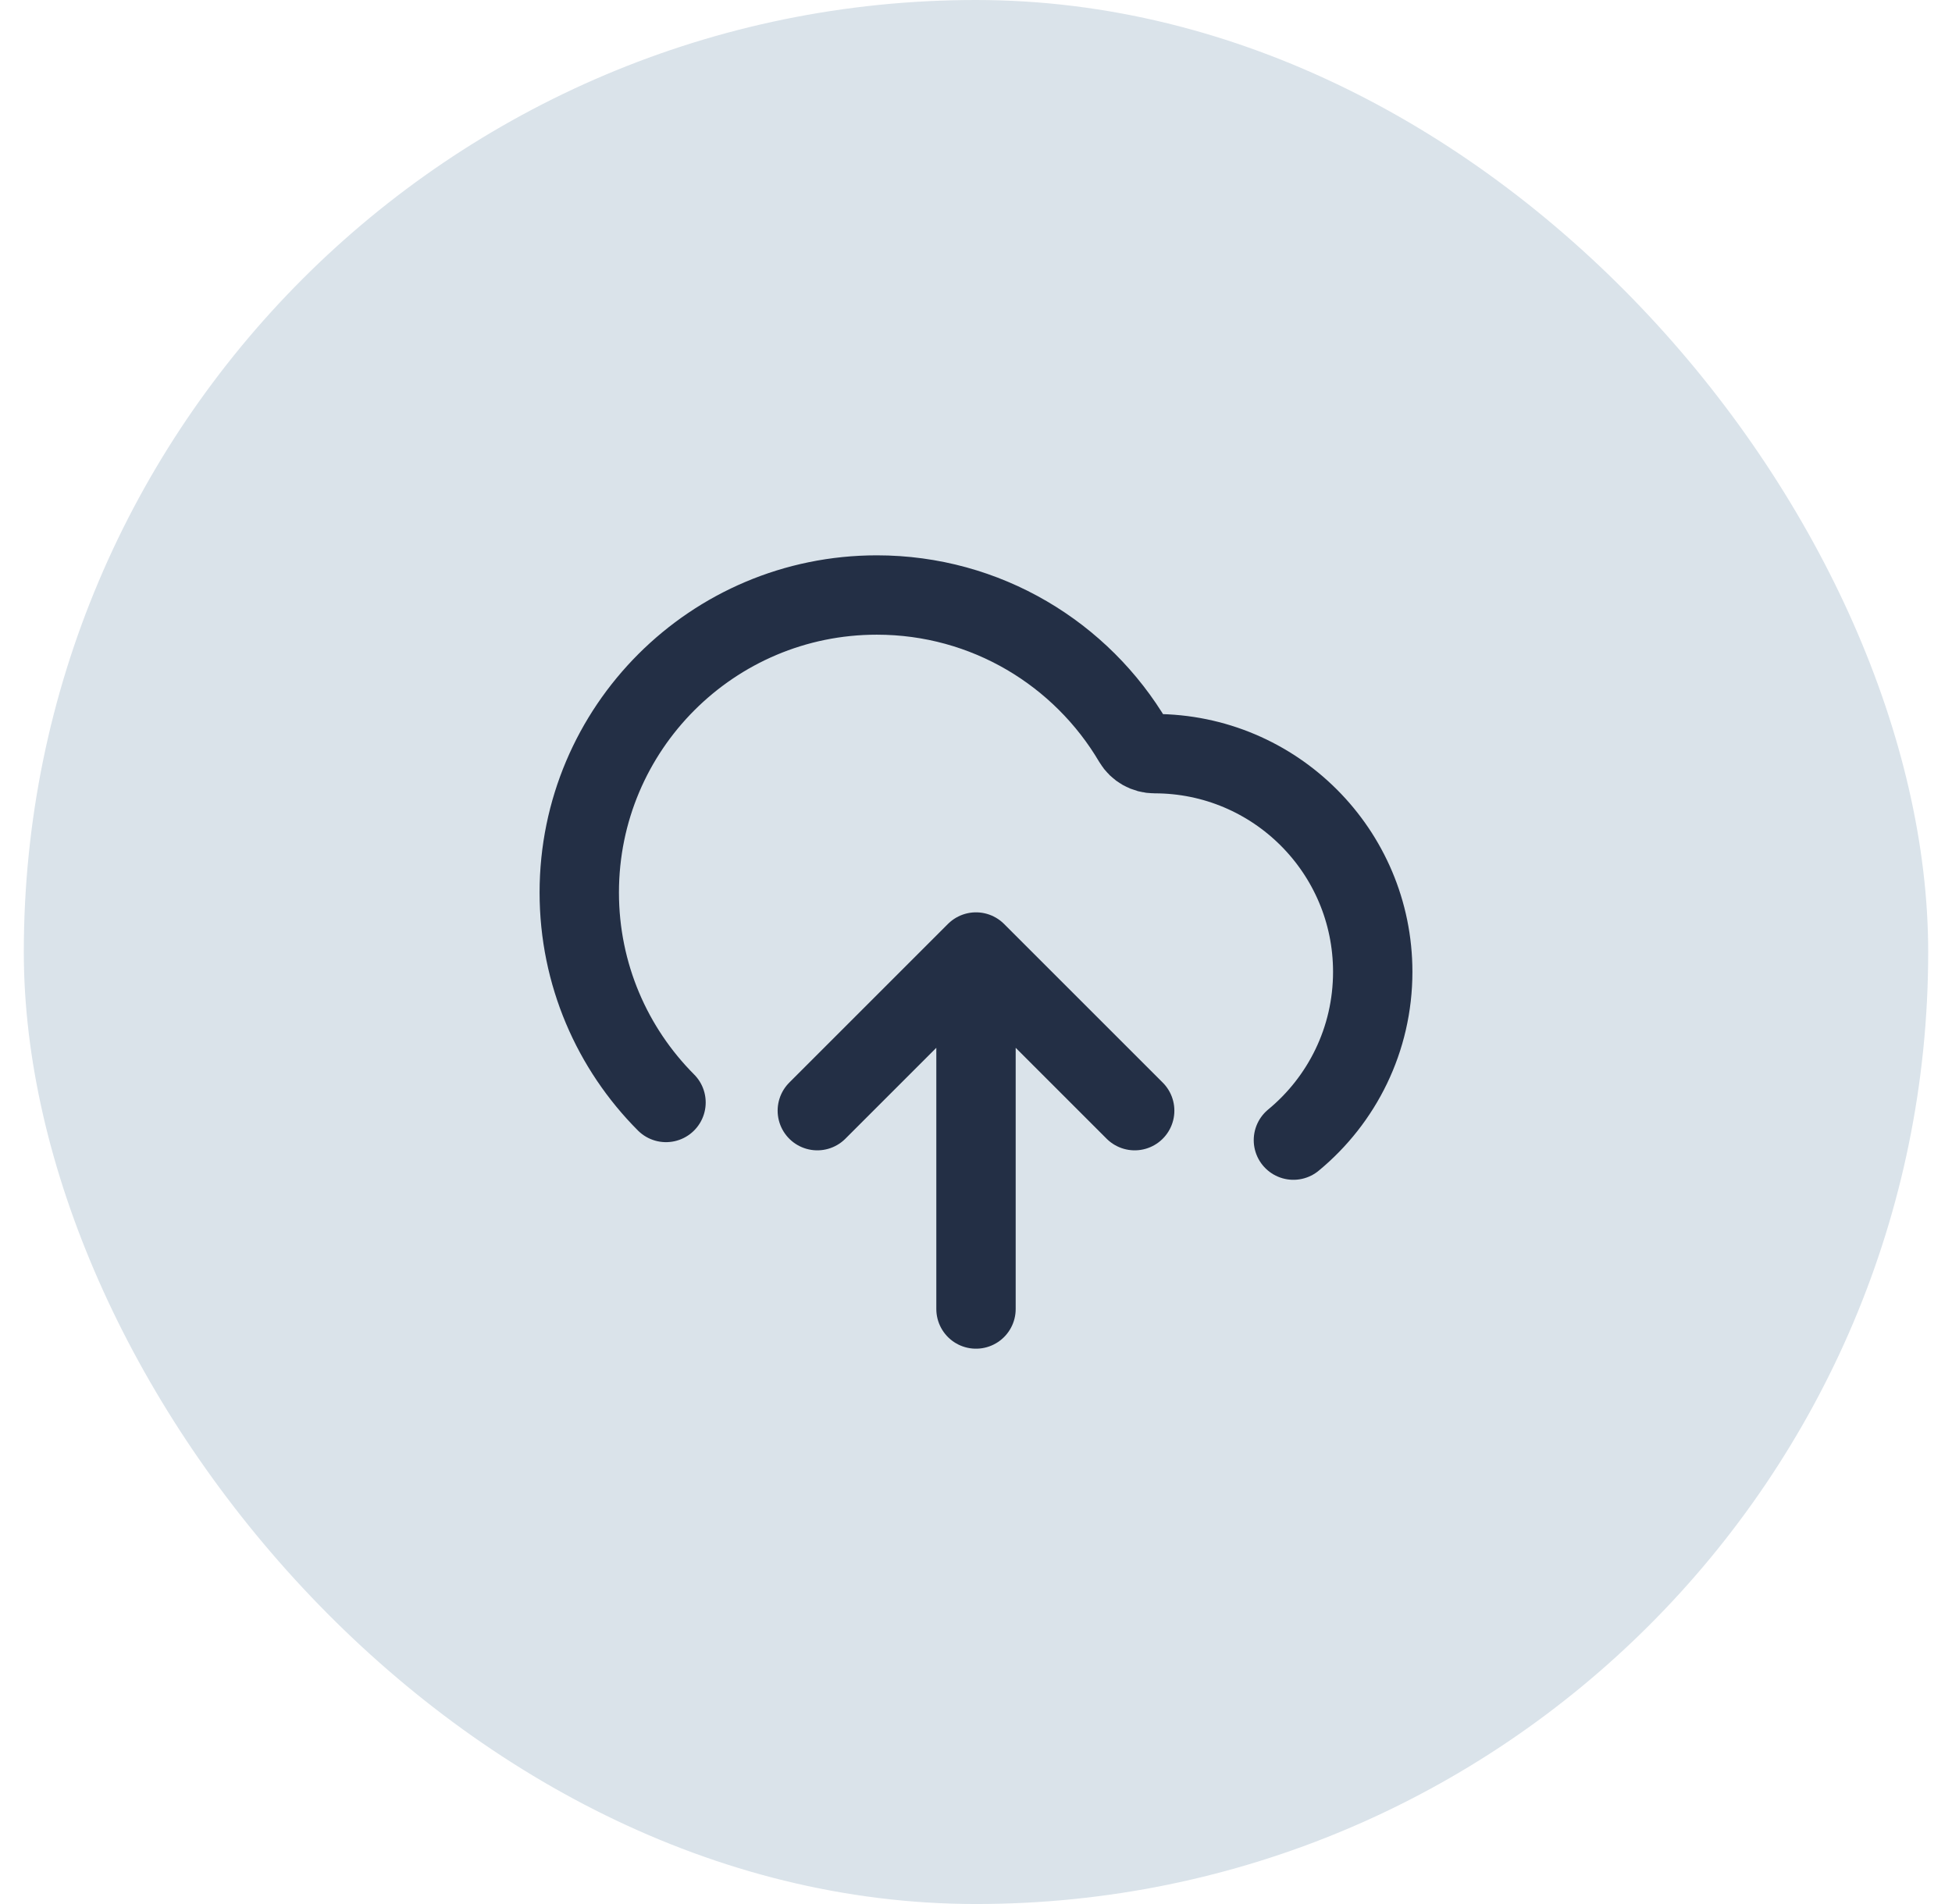 <svg width="41" height="40" viewBox="0 0 41 40" fill="none" xmlns="http://www.w3.org/2000/svg">
<rect x="0.5" width="40" height="40" rx="20" fill="#DAE3EA"/>
<path d="M17.167 23.333L20.5 20M20.5 20L23.833 23.333M20.5 20V27.5M27.167 23.952C28.185 23.112 28.833 21.84 28.833 20.417C28.833 17.885 26.781 15.833 24.25 15.833C24.068 15.833 23.898 15.738 23.805 15.581C22.718 13.737 20.712 12.5 18.417 12.5C14.965 12.5 12.167 15.298 12.167 18.75C12.167 20.472 12.863 22.031 13.989 23.161" stroke="#232F45" stroke-width="1.667" stroke-linecap="round" stroke-linejoin="round"/>
</svg>
